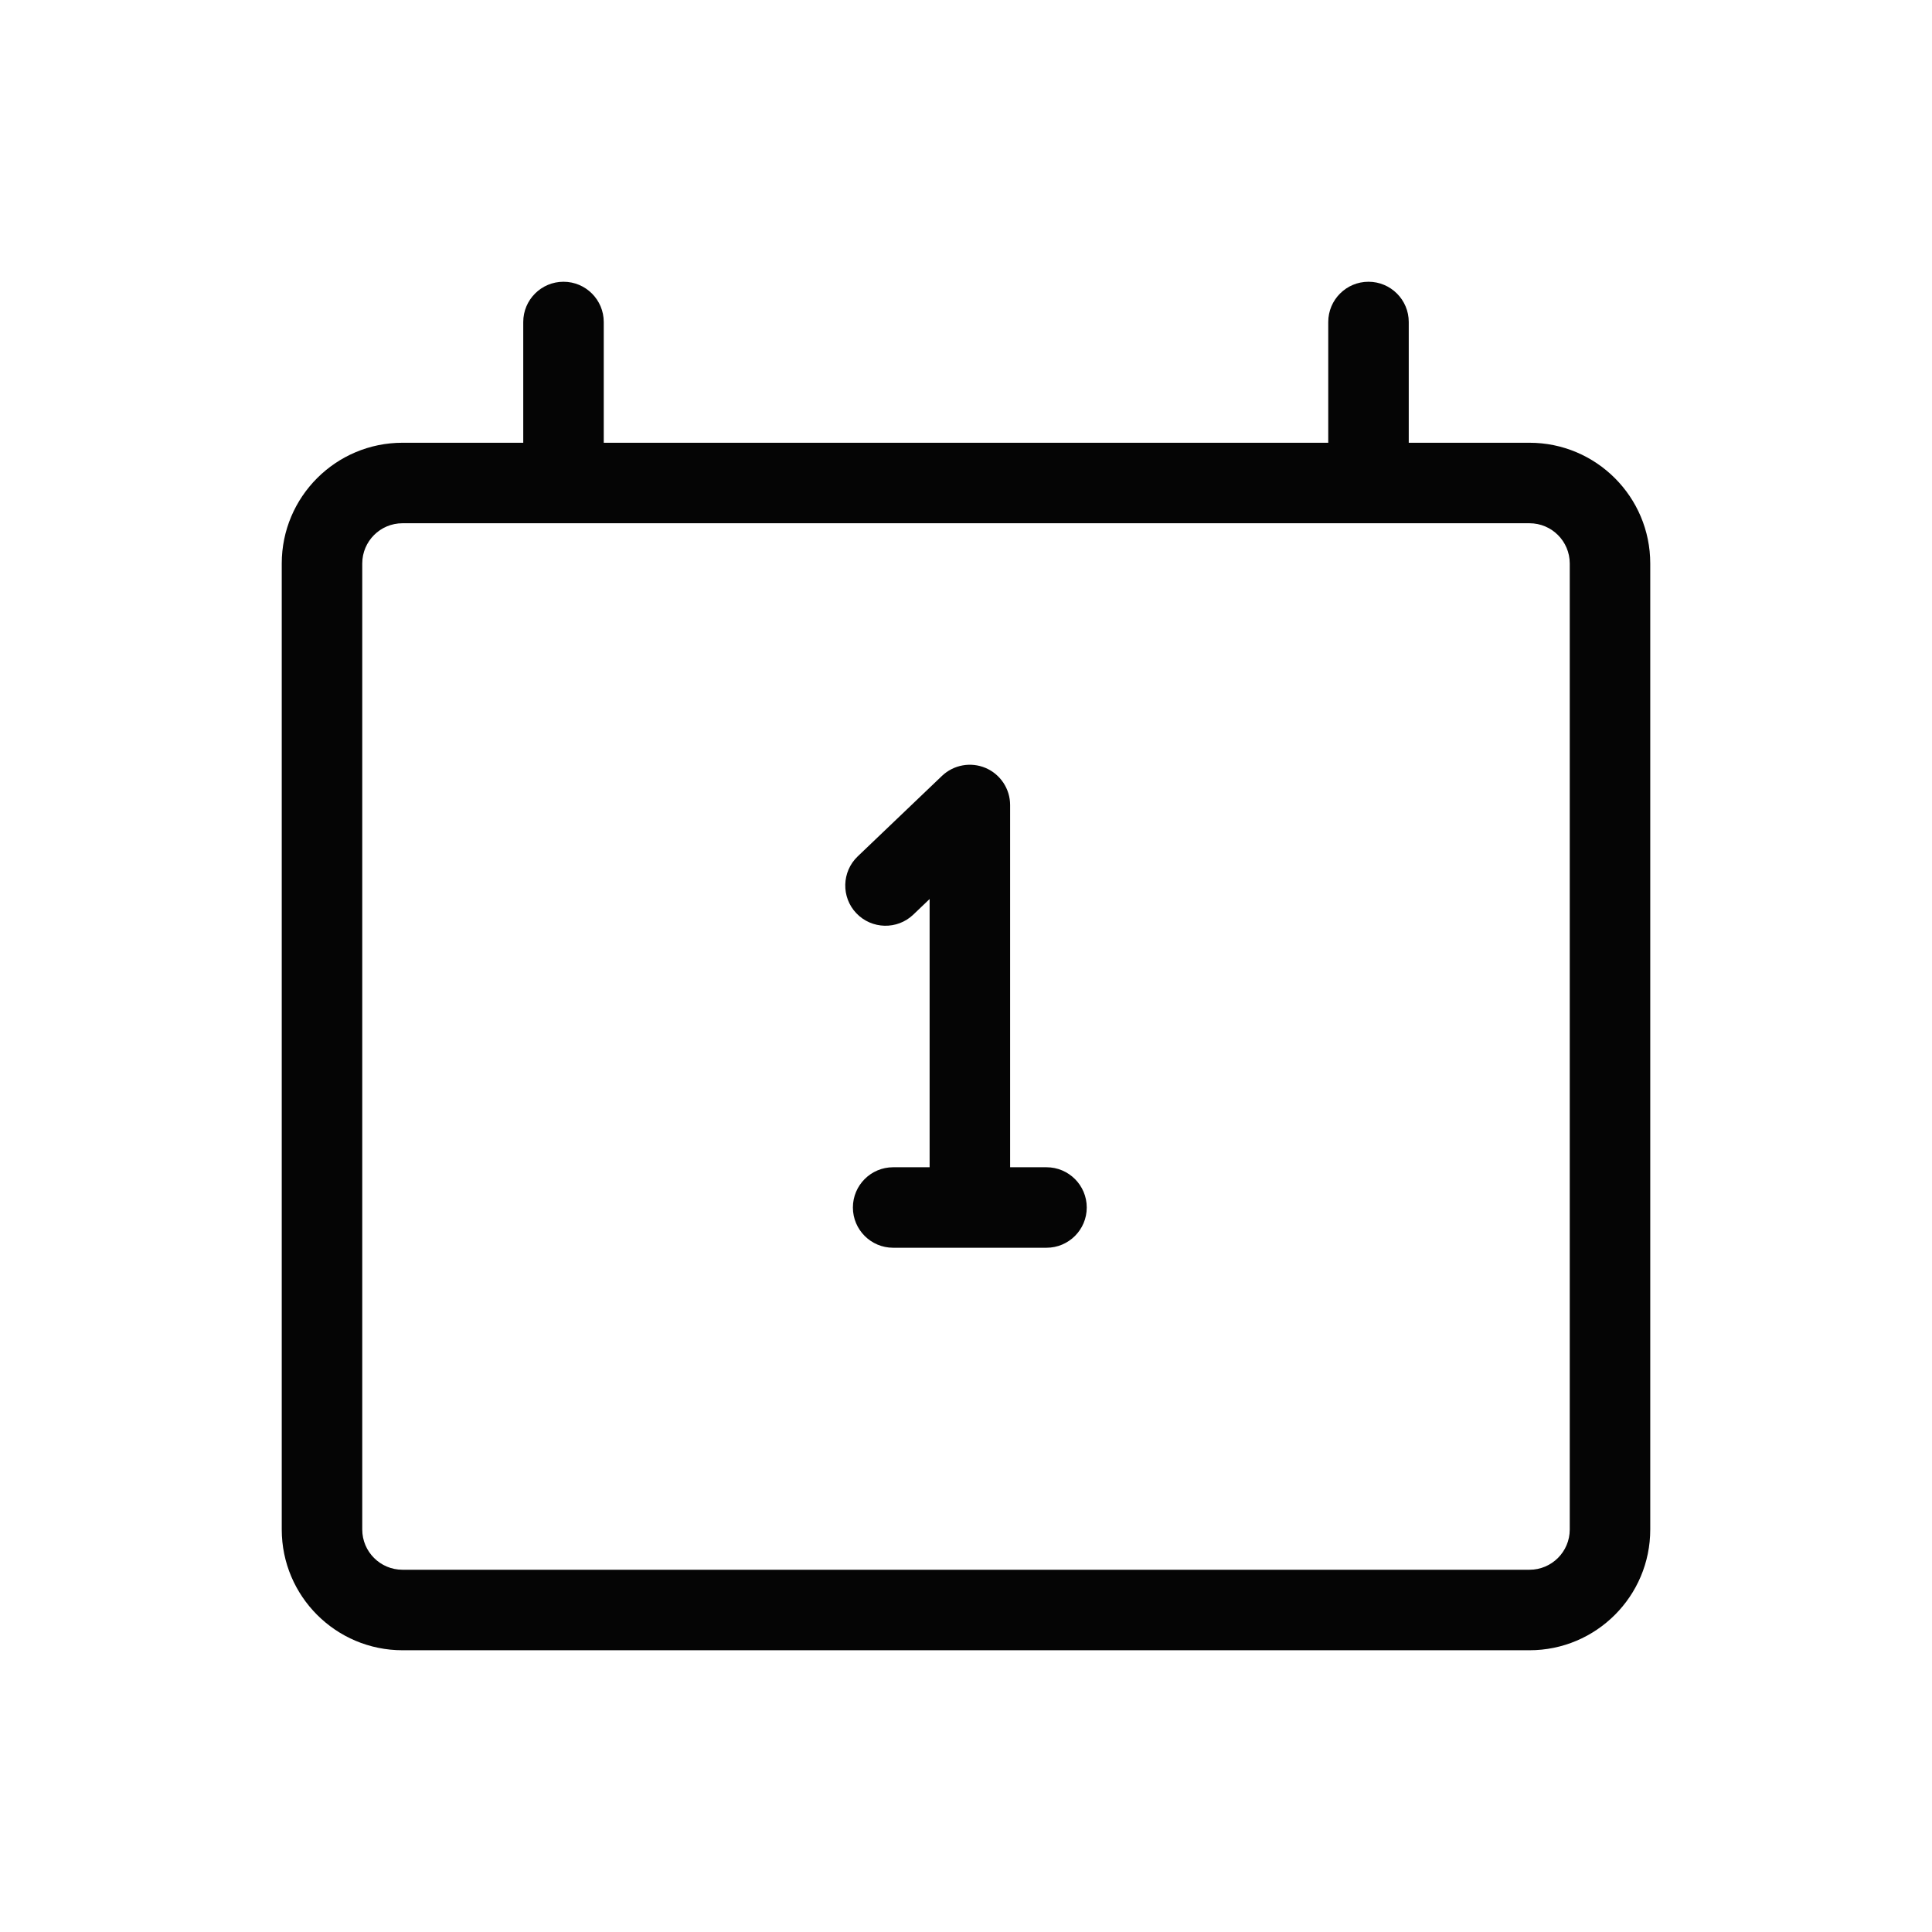 <svg width="24" height="24" viewBox="0 0 24 24" fill="none" xmlns="http://www.w3.org/2000/svg">
<path fill-rule="evenodd" clip-rule="evenodd" d="M7 3.5C7.276 3.5 7.5 3.724 7.5 4V5.5H16.5V4C16.5 3.724 16.724 3.5 17 3.5C17.276 3.5 17.5 3.724 17.5 4V5.5H19C19.828 5.5 20.5 6.172 20.5 7V19C20.5 19.828 19.828 20.5 19 20.5H5C4.172 20.5 3.5 19.828 3.5 19V7C3.5 6.172 4.172 5.5 5 5.5H6.5V4C6.5 3.724 6.724 3.5 7 3.5ZM5 6.5C4.724 6.5 4.5 6.724 4.5 7V19C4.5 19.276 4.724 19.5 5 19.5H19C19.276 19.5 19.5 19.276 19.5 19V7C19.5 6.724 19.276 6.5 19 6.5H5Z" fill="#050505"/>
<path fill-rule="evenodd" clip-rule="evenodd" d="M12.244 9.54C12.428 9.619 12.548 9.8 12.548 10V14.5H13C13.276 14.5 13.5 14.724 13.5 15C13.5 15.276 13.276 15.5 13 15.5H11.095C10.819 15.5 10.595 15.276 10.595 15C10.595 14.724 10.819 14.5 11.095 14.5H11.548V11.168L11.345 11.362C11.146 11.552 10.829 11.545 10.638 11.345C10.448 11.146 10.455 10.829 10.655 10.638L11.702 9.638C11.847 9.5 12.06 9.462 12.244 9.54Z" fill="#050505"/>
</svg>
